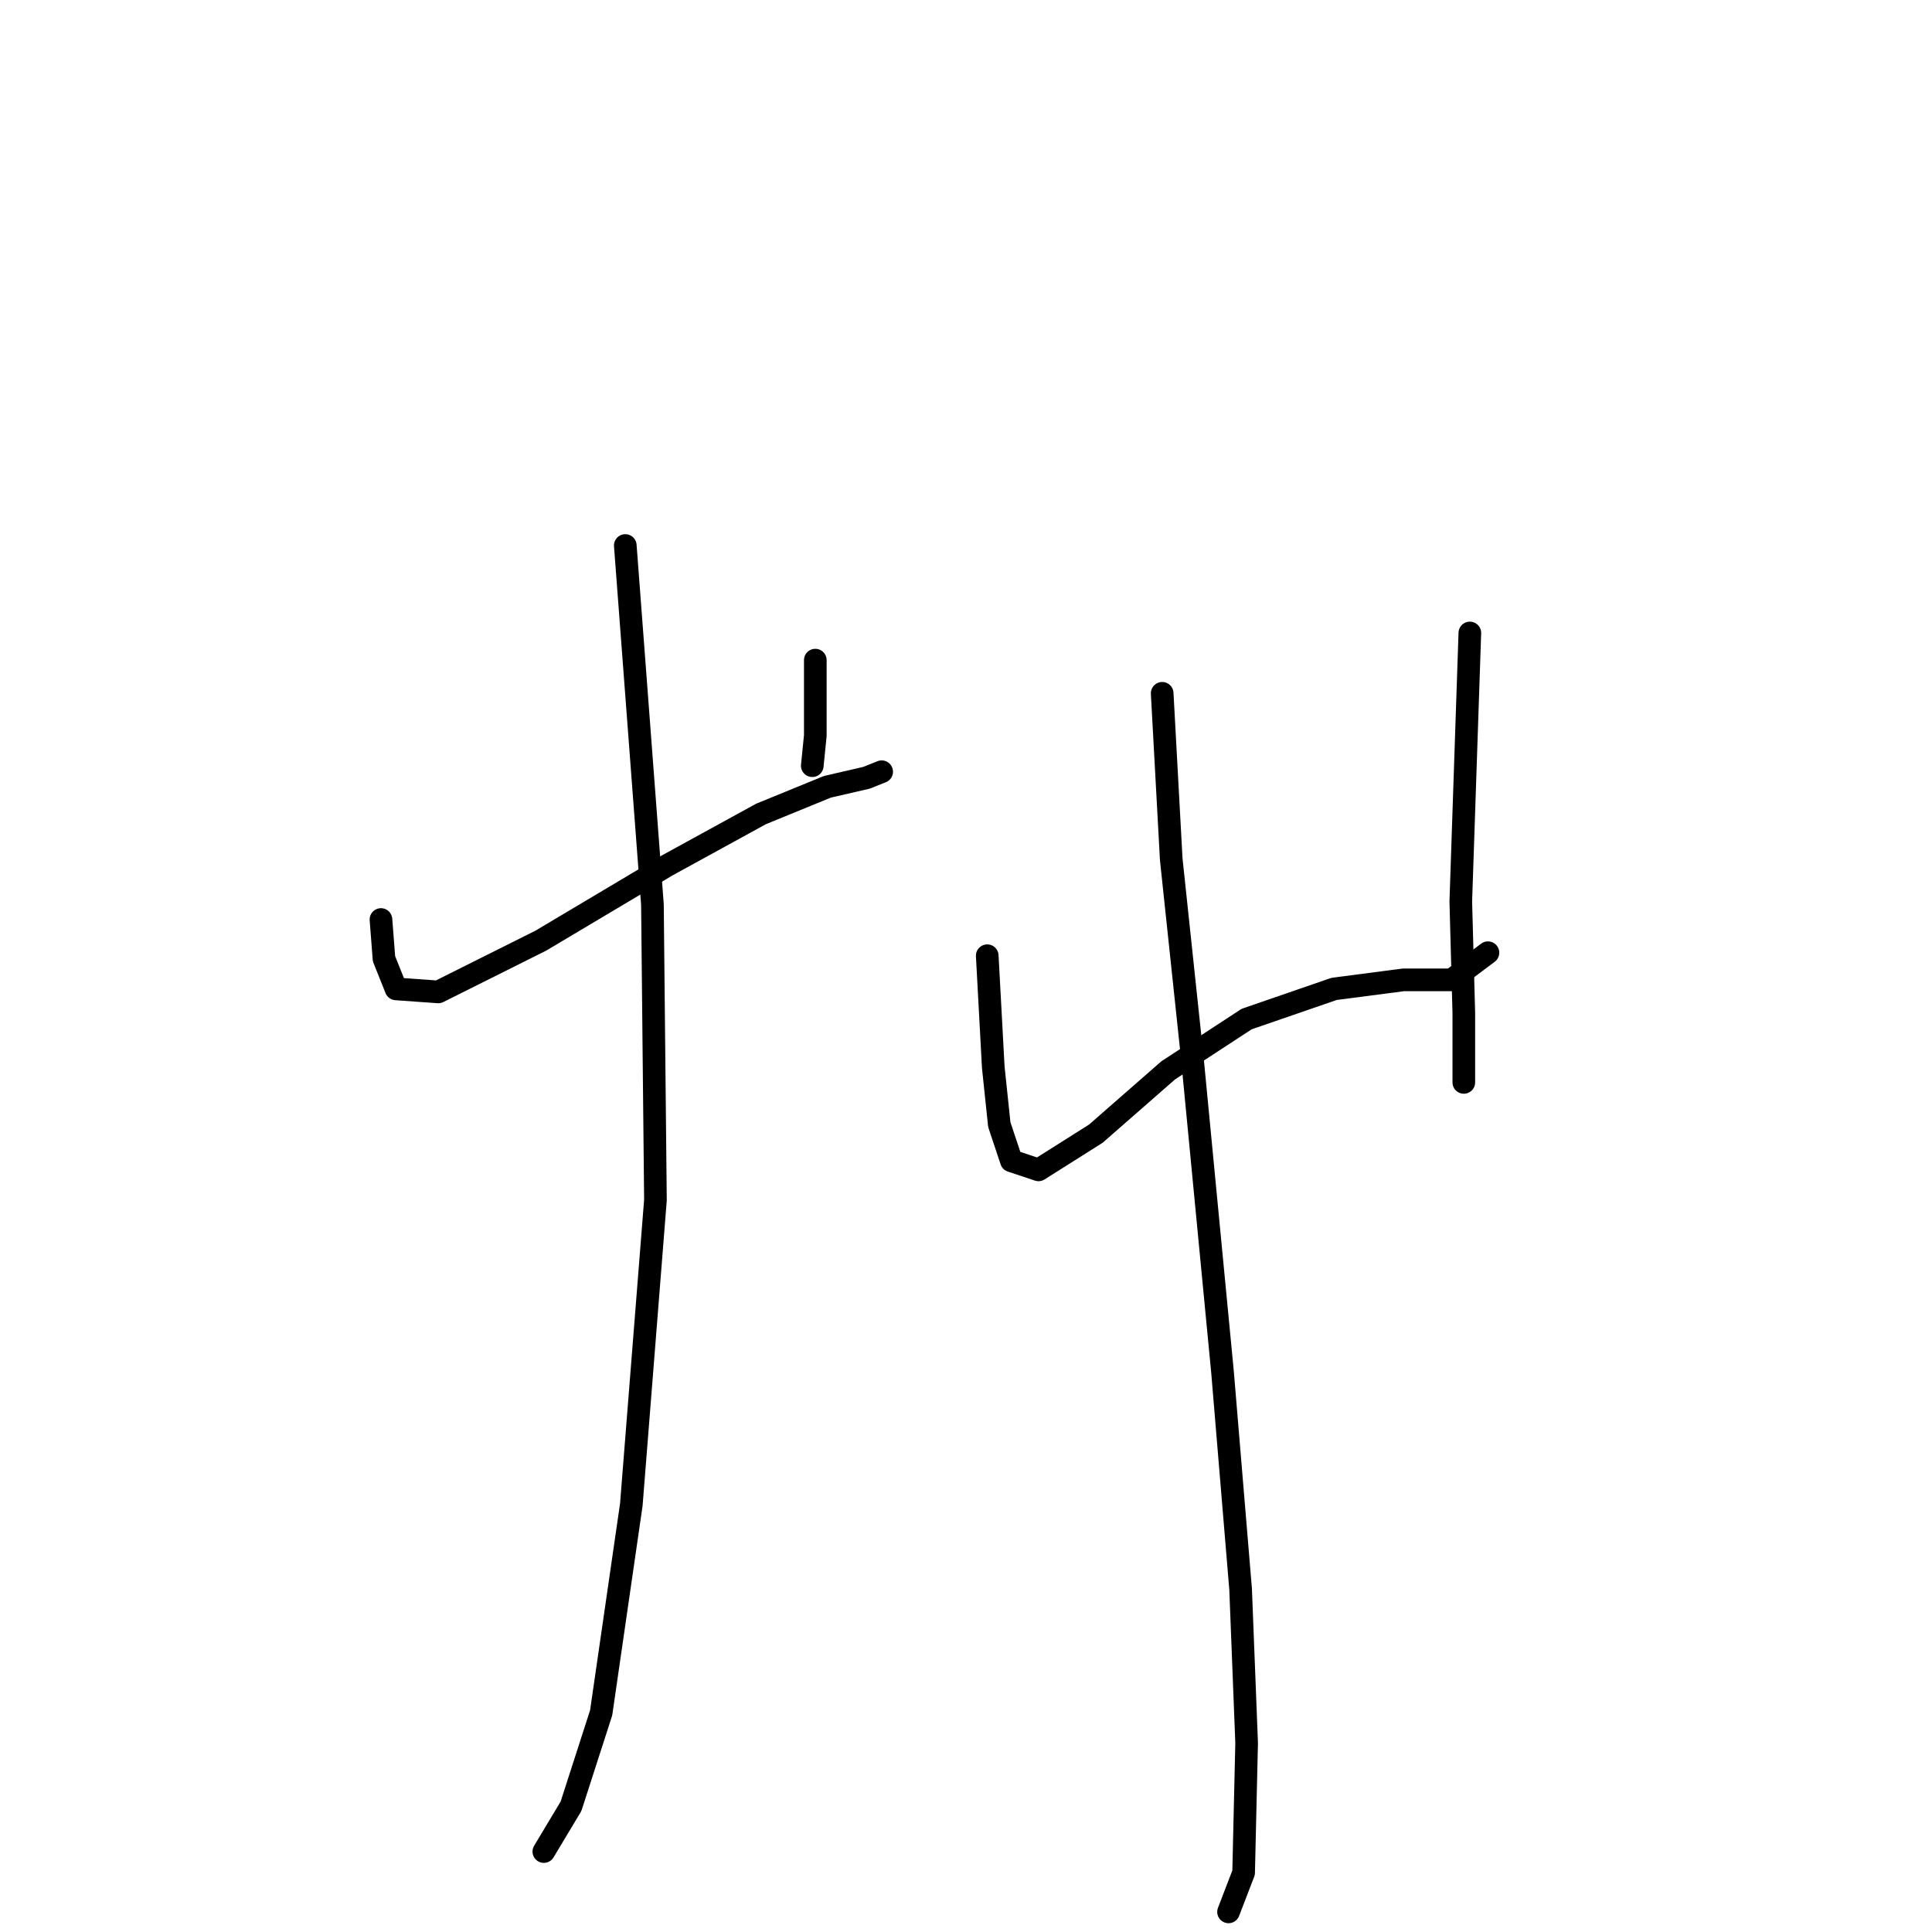 <?xml version="1.0" standalone="no"?>
    <svg width="256" height="256" xmlns="http://www.w3.org/2000/svg" version="1.1">
    <polyline stroke="black" stroke-width="3" stroke-linecap="round" fill="transparent" stroke-linejoin="round" points="50.48 121.841 50.88 127.037 52.478 131.034 58.074 131.434 71.663 124.639 88.449 114.647 100.839 107.853 109.632 104.256 114.827 103.057 116.826 102.257 116.826 102.257 " />
        <polyline stroke="black" stroke-width="3" stroke-linecap="round" fill="transparent" stroke-linejoin="round" points="108.033 87.47 108.033 97.461 107.633 101.458 107.633 101.458 " />
        <polyline stroke="black" stroke-width="3" stroke-linecap="round" fill="transparent" stroke-linejoin="round" points="82.854 72.282 86.451 119.843 86.85 159.011 83.653 199.378 79.656 226.955 75.659 239.345 72.062 245.34 72.062 245.34 " />
        <polyline stroke="black" stroke-width="3" stroke-linecap="round" fill="transparent" stroke-linejoin="round" points="130.814 126.637 131.614 141.425 132.413 149.019 134.012 153.815 137.609 155.014 145.203 150.218 154.795 141.825 165.186 135.031 176.777 131.034 185.969 129.835 192.364 129.835 197.16 126.238 197.16 126.238 " />
        <polyline stroke="black" stroke-width="3" stroke-linecap="round" fill="transparent" stroke-linejoin="round" points="194.762 83.872 193.563 119.443 193.963 134.231 193.963 140.226 193.963 143.424 193.963 143.424 " />
        <polyline stroke="black" stroke-width="3" stroke-linecap="round" fill="transparent" stroke-linejoin="round" points="153.995 91.866 155.194 113.848 157.992 140.226 161.989 181.792 164.387 210.569 165.186 230.952 164.786 248.138 162.788 253.334 162.788 253.334 " />
        </svg>